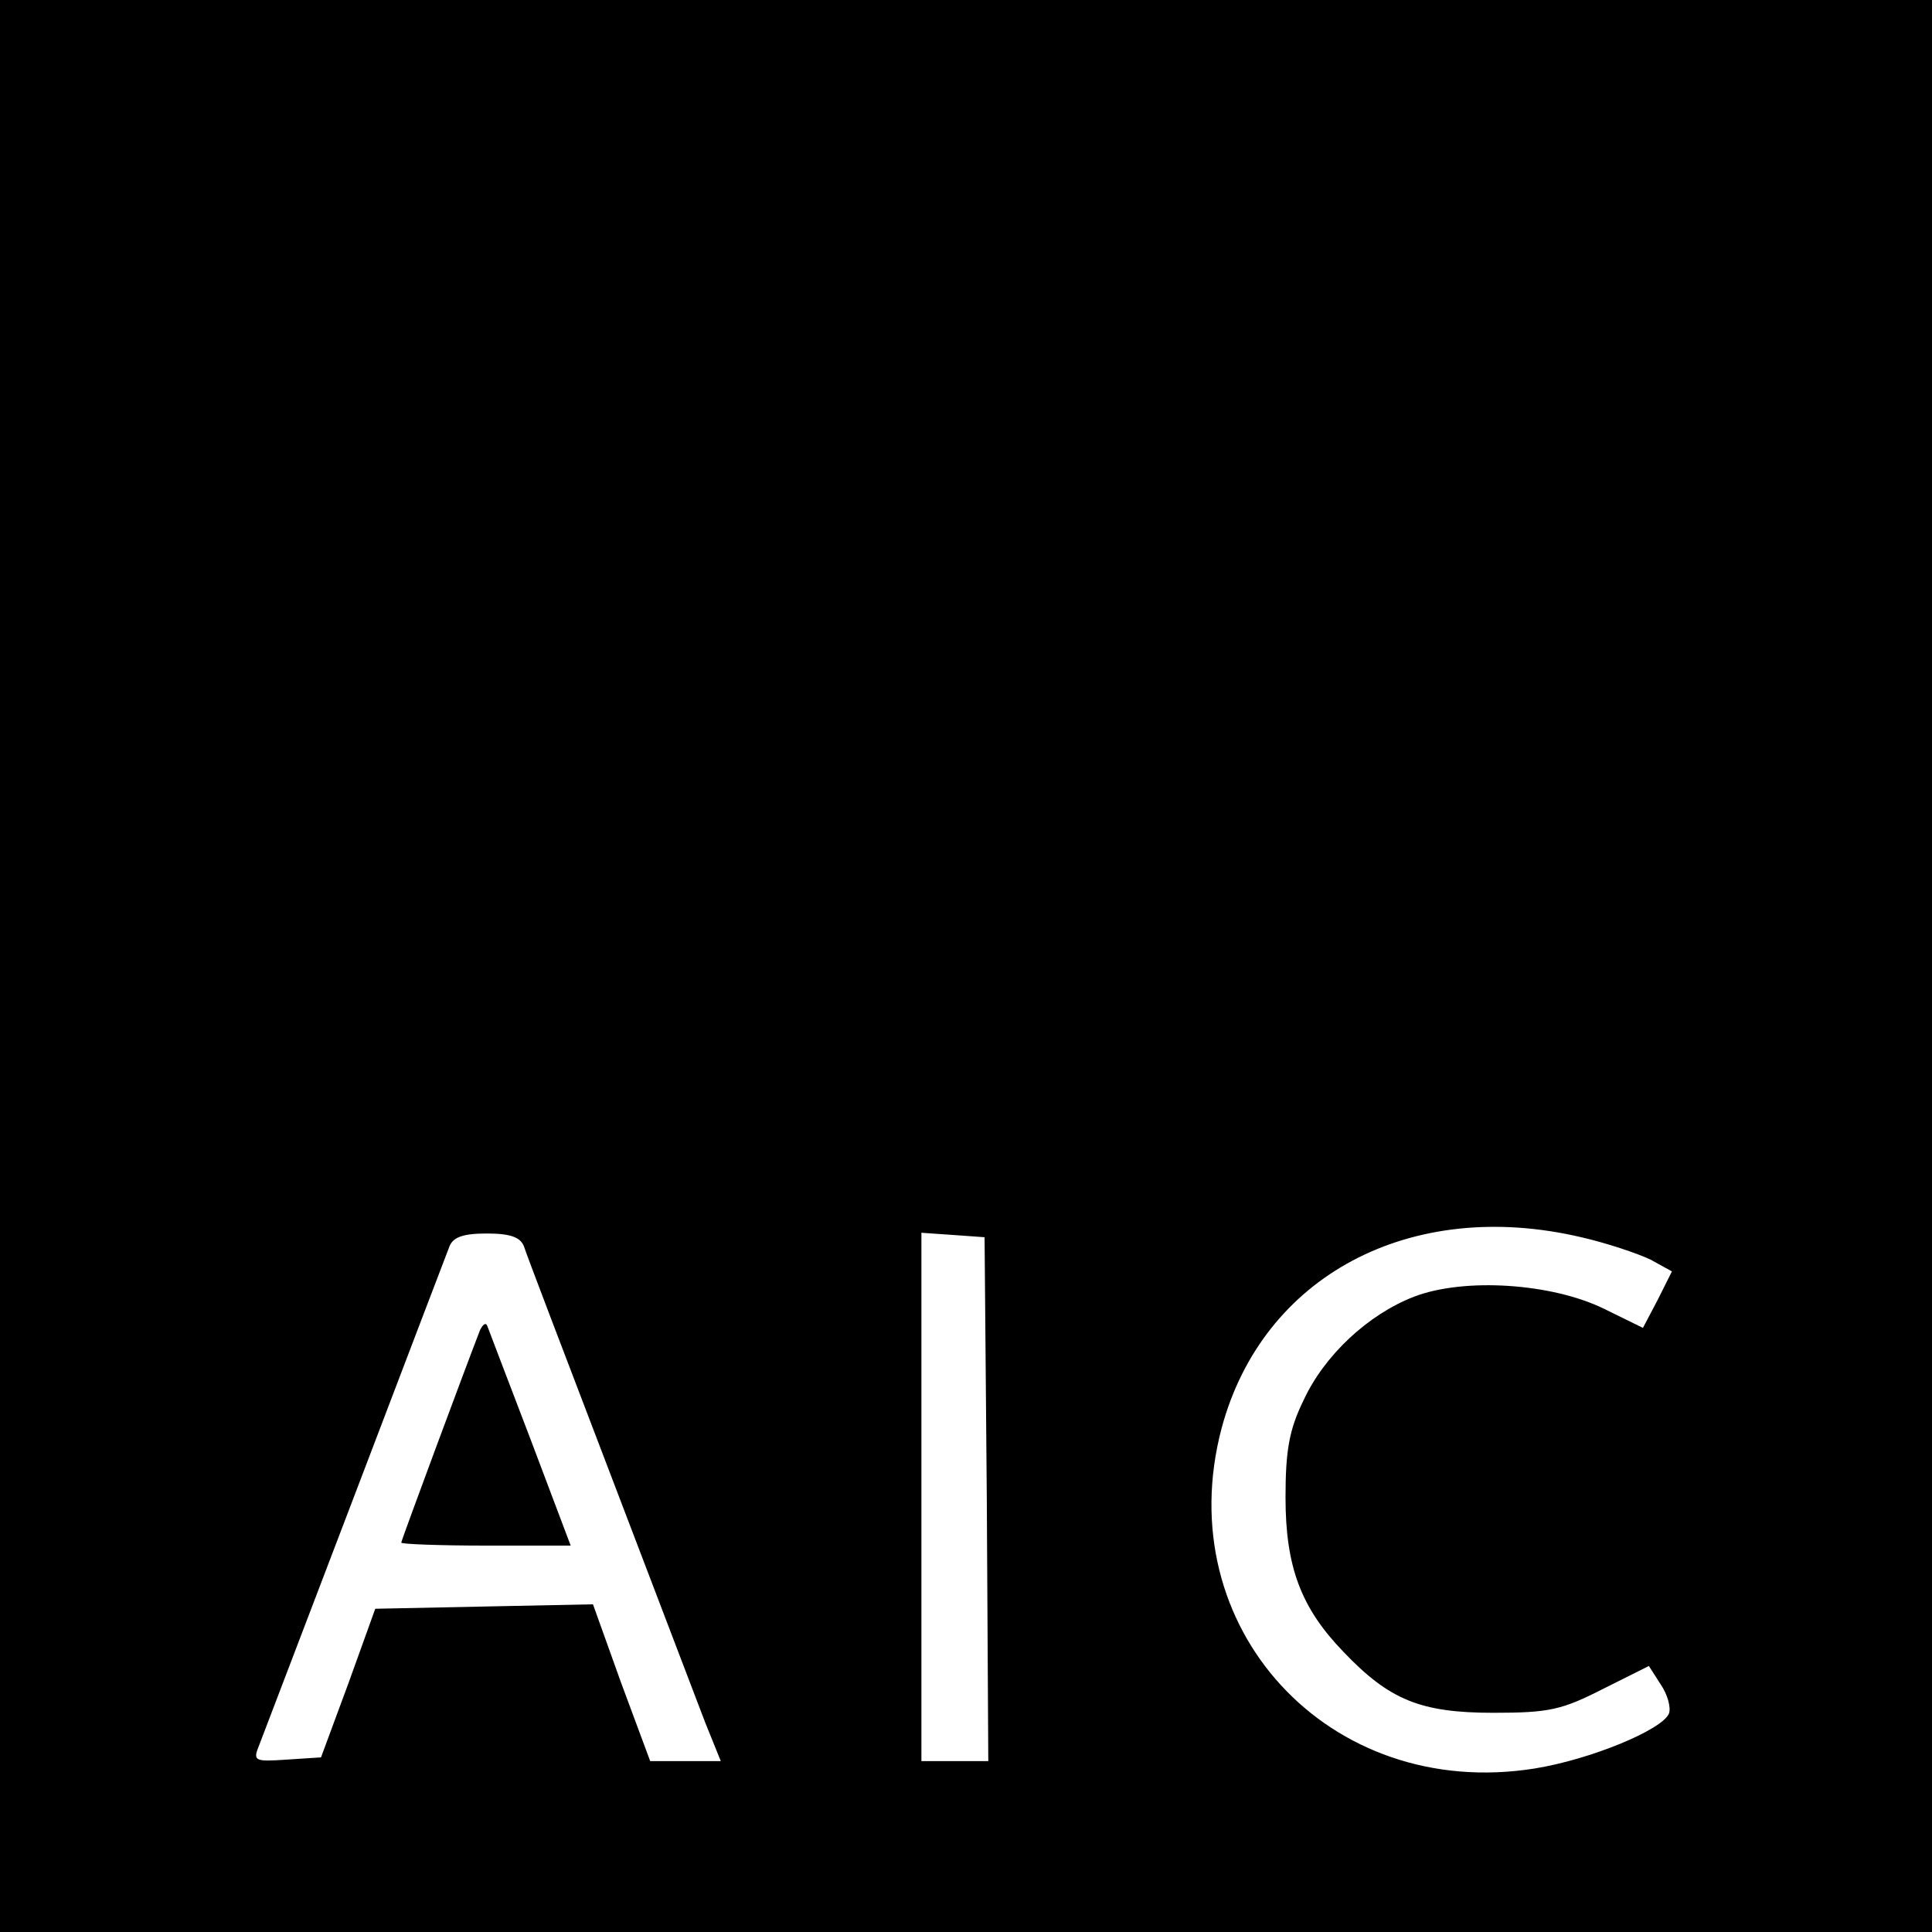 <?xml version="1.0" standalone="no"?>
<!DOCTYPE svg PUBLIC "-//W3C//DTD SVG 20010904//EN"
 "http://www.w3.org/TR/2001/REC-SVG-20010904/DTD/svg10.dtd">
<svg version="1.0" xmlns="http://www.w3.org/2000/svg"
 width="260pt" height="260pt" viewBox="0 0 260 260"
 preserveAspectRatio="xMidYMid meet">
<g transform="translate(0,260) scale(0.1,-0.1)"
fill="#000000" stroke="none">
<path d="M0 1300 l0 -1300 1300 0 1300 0 0 1300 0 1300 -1300 0 -1300 0 0
-1300z m2128 -365 c35 -8 76 -22 93 -30 l29 -16 -19 -38 -20 -38 -53 26 c-70
34 -187 42 -255 16 -62 -24 -121 -79 -149 -140 -19 -39 -24 -67 -24 -130 0
-94 21 -149 78 -208 62 -65 104 -82 202 -82 75 0 92 4 147 32 l62 31 16 -25
c9 -13 14 -31 11 -39 -9 -22 -106 -62 -181 -74 -277 -44 -492 190 -421 458 55
205 254 311 484 257z m-1423 -12 c3 -10 55 -146 115 -303 60 -157 118 -309
129 -338 l21 -52 -48 0 -47 0 -39 105 -38 106 -147 -3 -146 -3 -36 -100 -37
-100 -46 -3 c-44 -3 -46 -2 -37 20 5 13 63 165 129 338 66 173 123 323 127
333 5 12 18 17 50 17 32 0 45 -5 50 -17z m623 -340 l2 -353 -45 0 -45 0 0 356
0 355 43 -3 42 -3 3 -352z"/>
<path d="M646 810 c-19 -49 -106 -283 -106 -286 0 -2 51 -4 114 -4 l114 0 -54
143 c-30 78 -56 147 -58 152 -2 6 -6 3 -10 -5z"/>
</g>
</svg>
